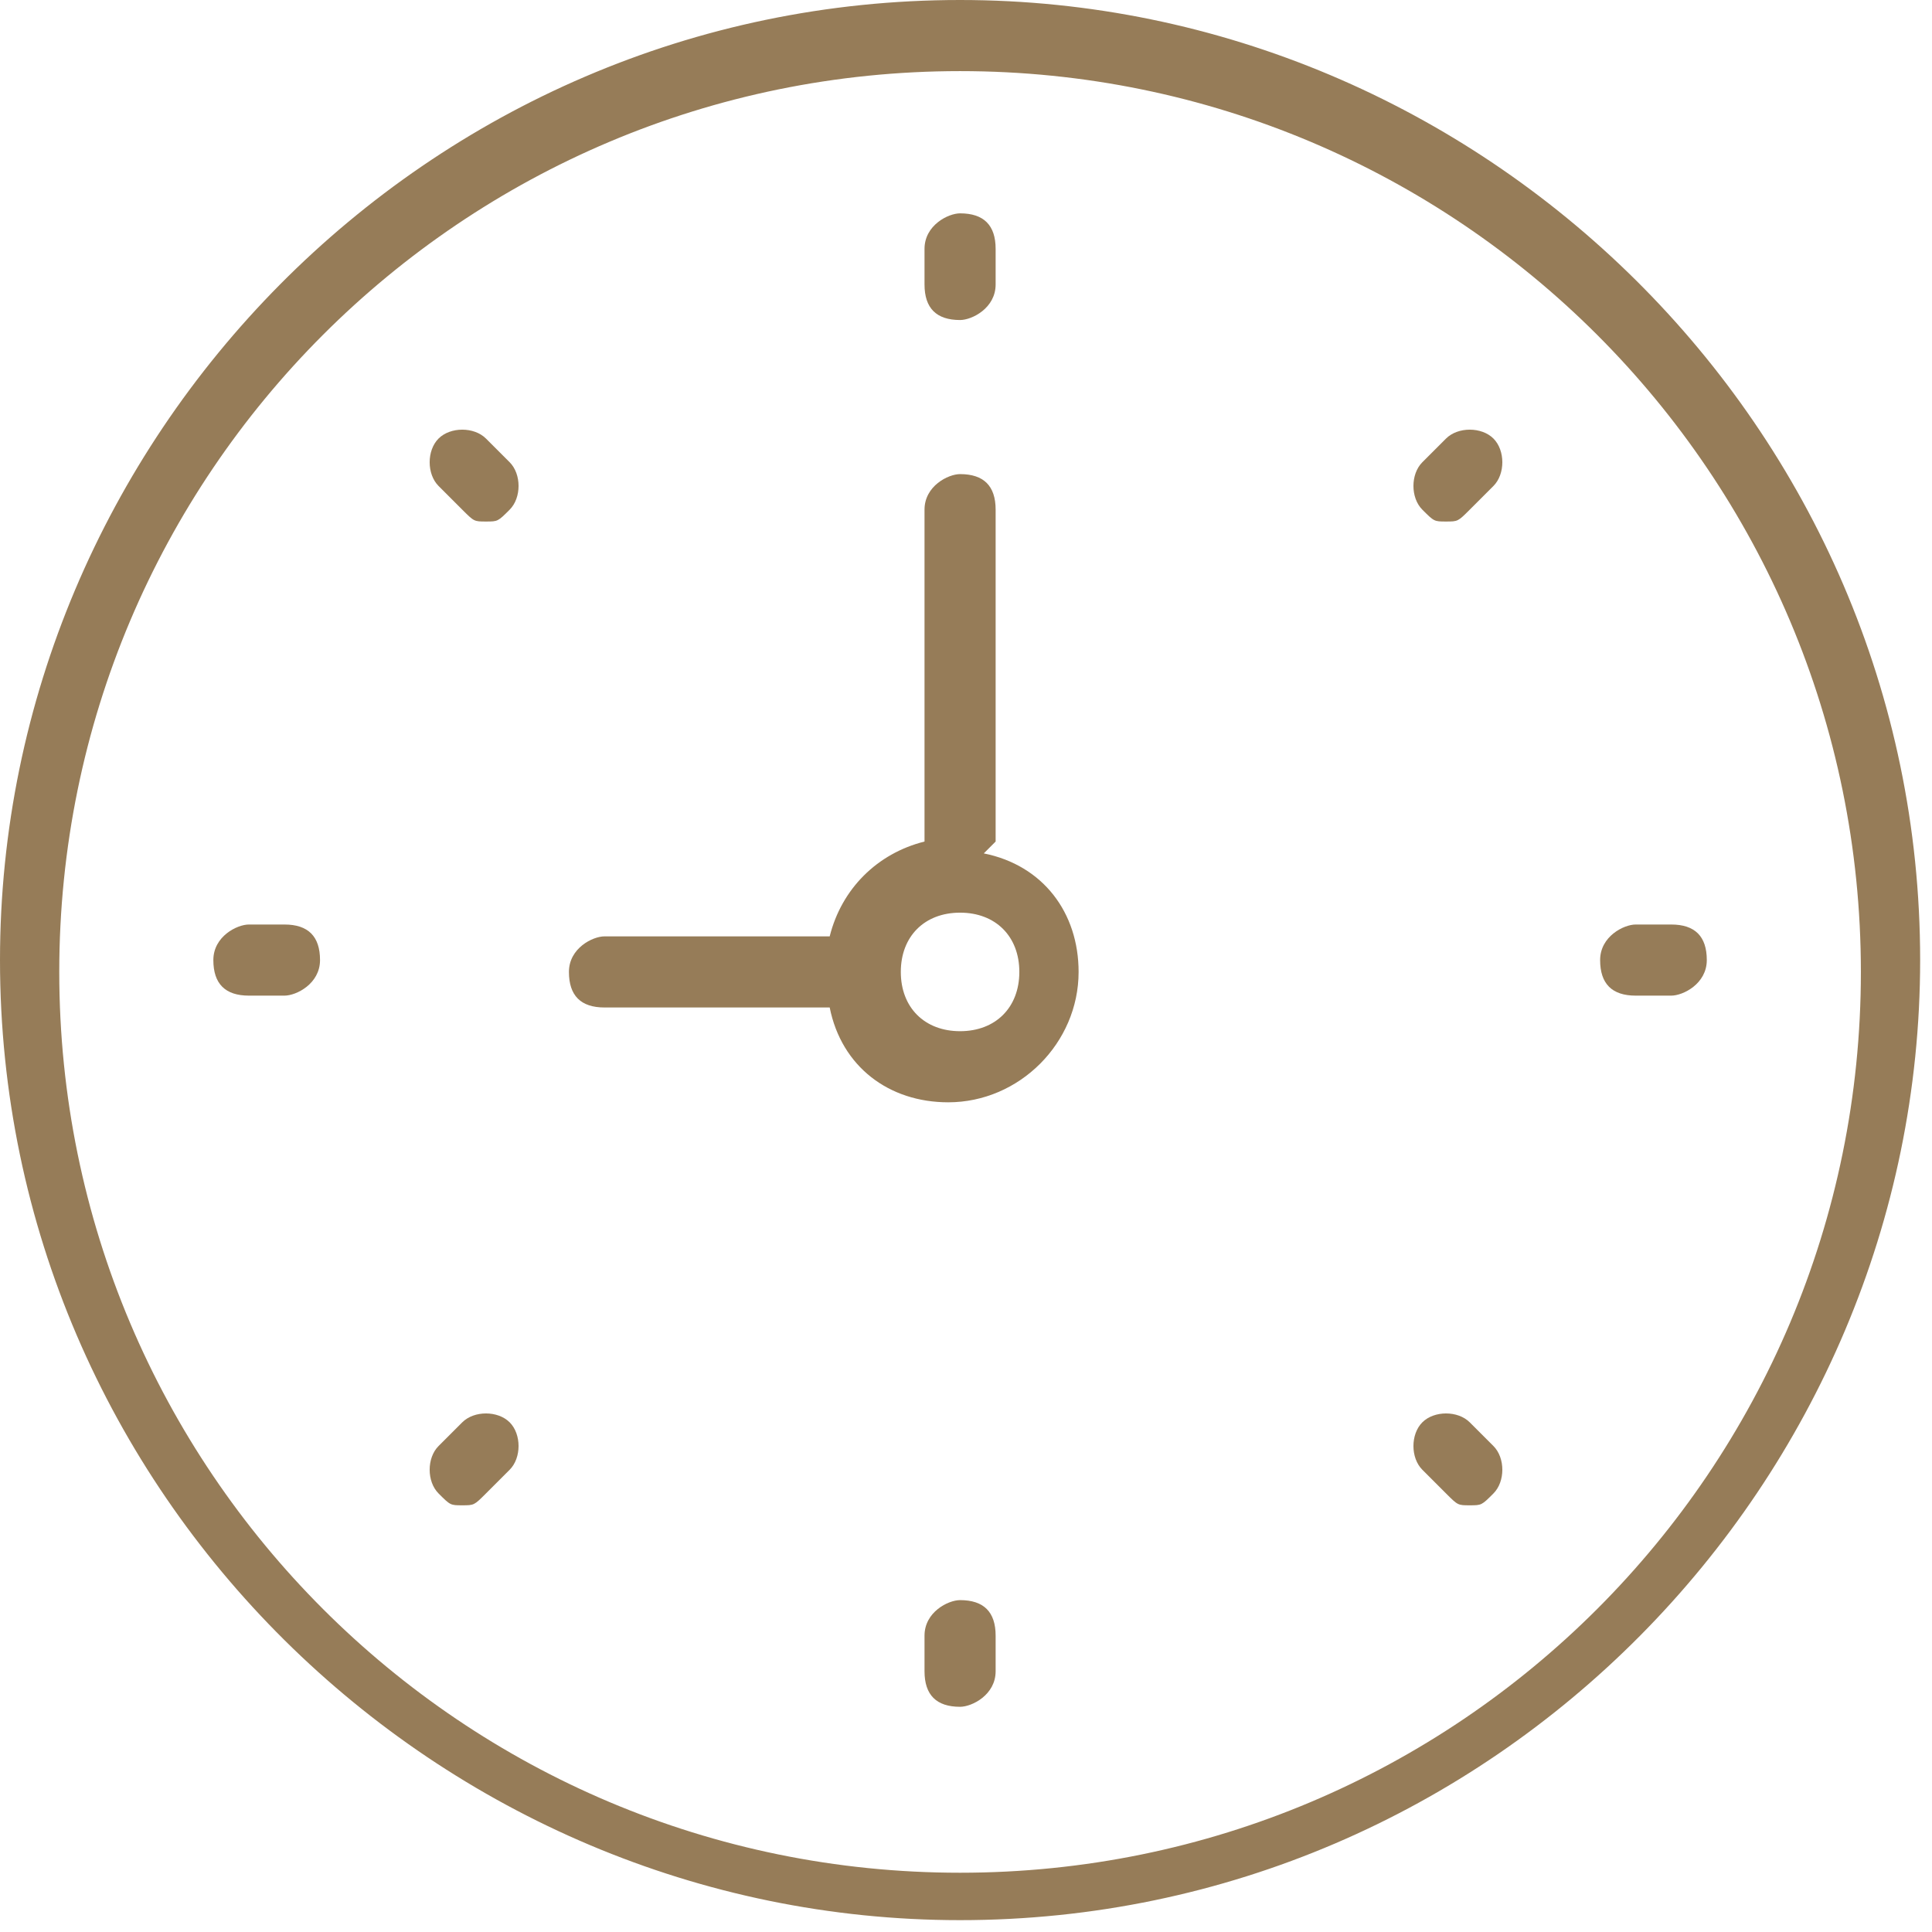<?xml version="1.0" encoding="UTF-8"?>
<!DOCTYPE svg PUBLIC "-//W3C//DTD SVG 1.1//EN" "http://www.w3.org/Graphics/SVG/1.1/DTD/svg11.dtd">
<!-- Creator: CorelDRAW 2017 -->
<svg xmlns="http://www.w3.org/2000/svg" xml:space="preserve" width="18.715mm" height="18.715mm" version="1.1" style="shape-rendering:geometricPrecision; text-rendering:geometricPrecision; image-rendering:optimizeQuality; fill-rule:evenodd; clip-rule:evenodd"
viewBox="0 0 163 163"
 xmlns:xlink="http://www.w3.org/1999/xlink">
 <defs>
  <style type="text/css">
   <![CDATA[
    .str0 {stroke:#4A4A4A;stroke-width:4.355;stroke-opacity:0.702}
    .str1 {stroke:#949494;stroke-width:4.355}
    .fil2 {fill:none}
    .fil1 {fill:none}
    .fil4 {fill:#967C58}
    .fil3 {fill:#7F7D7A;fill-rule:nonzero}
    .fil0 {fill:#4A4A4A;fill-opacity:0.702}
   ]]>
  </style>
 </defs>
<symbol id="Footer" viewBox="-1112 -1720 352 108">
 <path class="fil0" d="M-836 -1645l1 1c0,0 1,1 1,1l3 3c3,3 6,6 9,9 1,1 3,2 5,2 1,0 2,-1 3,-2l7 -7c0,0 0,0 0,0l4 -4c0,0 0,0 1,-1l2 -2c0,0 1,-1 1,-1 0,0 0,0 0,0l0 23c0,0 -9,0 -9,0l-26 0c0,0 -2,0 -2,0l0 -23c0,0 0,0 0,0zm17 10c0,0 0,0 -1,-1l-3 -2c-1,-1 -1,-1 -2,-2l-10 -10 33 0c0,0 -1,1 -1,1 -1,1 -2,2 -3,3l-6 6c0,0 0,0 -1,0 0,0 0,0 -1,0 0,0 0,0 -1,1l-3 2c0,0 0,0 -1,1 0,0 0,0 -1,0 0,0 -1,1 -2,1l-1 -1zm-17 -20c-2,0 -3,1 -4,2 -1,1 -1,3 -1,4l0 21c0,2 0,4 0,5 0,1 1,3 2,4 1,1 2,1 4,1l35 0c3,0 4,0 6,-2 0,0 1,-1 1,-2 0,-1 0,-2 0,-2l0 -21c0,-2 0,-4 0,-5 0,-1 -1,-3 -2,-4 -1,-1 -2,-1 -4,-1l-35 0c-1,0 -2,0 -3,0z"/>
 <path class="fil0" d="M-836 -1645c0,0 0,0 0,0l0 23c0,0 2,0 2,0l26 0c1,0 9,0 9,0l0 -23c0,0 0,0 0,0 0,0 0,0 0,0 0,0 0,0 0,0 0,7 0,15 0,22l-38 0 0 -22c0,0 0,0 0,0z"/>
 <path class="fil1 str0" d="M-914 -1652c0,0 1,0 2,1 2,1 2,3 2,5 0,2 0,7 -1,9 -1,2 -3,0 -4,-1 0,0 -1,-1 -1,-1 -1,-2 -4,-7 -5,-10 -1,-1 -1,-2 -2,-3 -1,-1 -8,0 -10,0 -4,0 -2,2 -1,6 1,2 2,4 3,7 2,5 5,8 8,12 3,4 4,4 7,7 1,1 2,1 3,2 2,1 5,2 8,2 1,0 4,0 5,0 3,-1 1,-4 3,-7 3,-4 6,4 11,6 1,1 2,1 4,1 7,0 15,1 9,-6 -2,-3 -5,-5 -7,-7 -2,-2 0,-4 1,-6 2,-3 7,-9 8,-12 1,-4 -2,-3 -6,-3l-7 0c-1,0 -2,1 -2,3 -1,4 -4,8 -6,11 0,1 -2,2 -3,2 -3,1 -2,-6 -2,-7 0,-2 1,-7 0,-9 -1,-2 -10,-1 -13,-1 -1,0 -3,1 -3,2z"/>
 <path class="fil0" d="M-984 -1617l-10 0c-1,0 -2,0 -3,0 -1,0 -4,0 -5,-1 0,0 0,0 0,0 -1,0 -2,-1 -3,-2 -1,-1 -1,-1 -1,-2 0,0 0,-1 -1,-1 0,0 0,0 0,-1l0 -1c0,0 0,0 0,0l0 -1c0,0 0,-1 0,-1 0,0 0,-1 0,-1 0,0 0,-1 0,-1 0,-1 0,-1 0,-2 0,-1 0,-12 0,-12 0,0 0,-1 0,-1 0,0 0,-2 0,-2 0,-1 0,-1 0,-2 0,0 0,-1 0,-1 0,-1 0,-2 1,-4 0,0 0,0 0,-1 0,-1 1,-1 1,-2 1,-1 2,-1 3,-2 0,0 1,0 1,0l2 0c1,0 2,0 3,0 0,0 1,0 1,0 0,0 0,0 0,0l11 0c1,0 1,0 2,0l3 0 2 0c1,0 2,0 3,1l1 0c0,0 1,1 1,1 0,0 1,2 1,2 0,1 1,1 1,2 0,1 0,2 1,3 0,0 0,0 0,0l0 3 0 12c0,1 0,2 0,3 0,0 0,1 0,1 0,0 0,1 0,1l0 2c0,1 0,2 -1,3 0,0 0,0 0,0 0,1 -1,2 -1,2 0,0 -1,1 -1,1l-1 0c0,0 0,0 -1,0l-1 1c-1,0 -2,1 -3,1 -1,0 -1,0 -2,0 0,0 0,0 0,0 0,0 0,0 0,0 0,0 0,0 0,0 0,0 0,0 0,0l-2 0c0,0 -1,0 -1,0zm-29 -26l0 13c0,1 0,1 0,2l0 2c0,1 0,2 1,3 0,1 2,4 3,5l1 1 1 1c0,0 0,0 1,0 2,1 3,1 4,1 0,0 0,0 0,0 0,0 0,0 1,0 0,0 0,0 0,0 1,0 1,0 2,0 0,0 0,0 1,0 0,0 0,0 1,0 2,0 3,0 5,0l7 0c1,0 2,0 3,0 1,0 2,0 3,0 0,0 1,0 2,0 0,0 0,0 1,0 1,0 1,0 2,0 0,0 1,0 1,0l0 0c0,0 0,0 0,0 1,0 3,-1 4,-2 0,0 0,0 0,0 1,-1 1,-1 2,-2 1,-1 1,-2 2,-3 0,0 0,0 0,0l0 -2c0,-1 0,-3 0,-4 0,0 0,0 0,-1l0 -7c0,-2 0,-4 0,-5 0,0 0,-1 0,-1 0,0 0,-1 0,-1 0,-1 0,-3 0,-4 0,-1 0,-1 0,-2l0 -1c0,-1 0,-1 -1,-2 0,-1 -1,-2 -1,-3 0,0 -1,-1 -1,-1 0,0 0,0 0,0l-1 -1c0,0 0,0 0,0 0,0 -1,-1 -1,-1 0,0 0,0 0,0l-3 -1c0,0 -1,0 -2,0 -1,0 -2,0 -3,0 0,0 -1,0 -1,0 0,0 -1,0 -1,0 0,0 -1,0 -1,0 -2,0 -12,0 -12,0 -1,0 -2,0 -2,0 0,0 -1,0 -1,0l-1 0c-1,0 -1,0 -2,0 -1,0 -1,0 -2,0l-1 0c-1,0 -2,1 -3,1 -1,1 -1,1 -2,2l0 1c-1,1 -1,2 -2,4 0,1 0,2 -1,3 0,0 0,1 0,1 0,0 0,1 0,1 0,1 0,1 0,2z"/>
 <path class="fil0" d="M-989 -1629c-1,0 -1,0 -2,0 -2,0 -3,-1 -4,-2 0,0 -1,-1 -1,-1l0 0c0,0 0,0 0,0l-1 -2c0,0 0,0 0,-1 0,-1 0,-3 0,-4 0,-1 1,-2 1,-2 1,-1 2,-2 2,-2 0,0 0,0 0,0 1,-1 3,-1 5,-1 1,0 1,0 2,0 1,0 1,0 1,1 1,0 1,1 2,2 1,1 1,1 1,2 0,1 1,2 1,2 0,1 0,2 0,3l0 1c0,1 0,1 -1,2 0,0 0,0 0,0 -1,1 -3,2 -4,3 0,0 -1,0 -2,0zm0 4c1,0 2,0 4,0 0,0 0,0 0,0 2,-1 3,-1 4,-2l1 -1 1 -1c0,0 0,0 0,0l0 0c1,-2 2,-4 2,-6 0,-1 0,-1 0,-3 0,0 0,0 0,-1 0,0 0,-1 0,-1 0,0 0,0 0,0 -1,-2 -2,-3 -3,-5 -2,-2 -3,-3 -6,-3 0,0 0,0 -1,0 -1,0 -2,0 -2,0l-1 0 -1 0c-1,0 -2,0 -3,1l-1 0c-1,1 -2,1 -3,2l0 1c0,0 0,0 0,0 -1,1 -1,2 -1,2 0,1 -1,2 -1,2 0,0 0,1 0,1 0,0 0,0 0,1 0,0 0,0 0,1 0,1 0,2 0,3 0,1 0,1 1,2 0,0 0,0 0,1 0,0 0,0 0,0 1,1 1,1 1,2 1,1 2,2 3,2l1 0c1,0 2,1 3,1 0,0 0,0 1,0 0,0 0,0 1,0 0,0 0,0 0,0l2 0z"/>
 <path class="fil0" d="M-980 -1650c0,1 0,1 1,2l0 0c0,0 0,0 0,0 1,1 1,1 2,1 0,0 1,0 1,0 1,0 2,-1 2,-2 0,-1 0,-1 0,-1 0,-1 -1,-2 -2,-2l0 0c-1,0 -3,1 -3,3z"/>
 <path class="fil2 str1" d="M-1057 -1644l0 3 5 0 0 3c0,0 0,0 0,1 0,0 0,1 0,1l-4 0 0 16 -7 0 0 -16c0,0 0,0 0,0l-3 0 0 -5 3 0c0,-1 0,-4 0,-5 0,-1 1,-2 1,-3 0,0 0,0 1,-1 0,0 1,-1 2,-1 1,0 1,0 2,0l7 0 0 5 -3 0c-1,0 -2,0 -2,2zm-32 -8l0 29c0,1 0,2 1,3 0,1 1,2 1,2l0 0c0,0 0,0 1,1 0,0 1,1 1,1 1,1 3,1 4,1l29 0c1,0 3,0 3,-1 1,0 1,0 1,-1 1,-1 2,-1 2,-2 1,-1 2,-3 2,-5l0 -29c0,-1 0,-2 0,-3 0,-1 -1,-2 -1,-3 0,0 0,0 -1,-1l-1 -1c-1,-1 -2,-1 -3,-2 -1,0 -1,0 -2,0l-29 0c-1,0 -3,0 -3,1 0,0 -1,1 -1,1 0,0 -1,0 -1,1 0,0 0,0 0,0 -1,1 -3,4 -3,6z"/>
 <path class="fil3" d="M-1099 -1718c-7,0 -13,6 -13,13 0,7 6,13 13,13 7,0 13,-6 13,-13 0,-7 -6,-13 -13,-13zm0 2c6,0 11,5 11,11 0,7 -5,12 -11,12 -6,0 -11,-5 -11,-11 0,-7 5,-12 11,-12zm6 5c-1,-1 -2,-1 -5,-1 -4,0 -8,3 -8,8 0,4 3,8 8,8 2,0 4,0 5,-1l-1 -2c-1,1 -3,1 -4,1 -4,0 -6,-3 -6,-6 0,-3 2,-6 6,-6 2,0 4,1 4,1l1 -2z"/>
 <polygon id="1" class="fil3" points="-1072,-1690 -1068,-1690 -1068,-1704 -1057,-1704 -1057,-1707 -1068,-1707 -1068,-1716 -1056,-1716 -1056,-1719 -1072,-1719 "/>
 <path id="2" class="fil3" d="M-1035 -1711l-4 0 0 13c0,1 0,1 0,2 -1,2 -2,3 -5,3 -3,0 -5,-3 -5,-7l0 -12 -4 0 0 12c0,7 4,9 7,9 4,0 6,-2 7,-4l0 0 0 3 3 0c0,-2 0,-4 0,-6l0 -15z"/>
 <path id="3" class="fil3" d="M-1028 -1716l0 5 -3 0 0 3 3 0 0 11c0,2 0,4 1,5 1,1 2,2 4,2 1,0 3,0 3,-1l0 -3c0,0 -1,0 -2,0 -2,0 -3,-1 -3,-4l0 -11 5 0 0 -3 -5 0 0 -6 -4 1z"/>
 <path id="4" class="fil3" d="M-997 -1711l-4 0 0 13c0,1 0,1 0,2 -1,2 -2,3 -5,3 -3,0 -5,-3 -5,-7l0 -12 -4 0 0 12c0,7 4,9 7,9 4,0 6,-2 7,-4l0 0 0 3 3 0c0,-2 0,-4 0,-6l0 -15z"/>
 <path id="5" class="fil3" d="M-991 -1690l4 0 0 -11c0,-1 0,-1 0,-2 1,-3 2,-5 5,-5 1,0 1,0 1,0l0 -4c0,0 -1,0 -1,0 -3,0 -5,2 -6,5l0 0 0 -4 -3 0c0,2 0,4 0,6l0 14z"/>
 <path id="6" class="fil3" d="M-968 -1712c-6,0 -10,4 -10,11 0,7 4,11 10,11 5,0 10,-3 10,-11 0,-6 -4,-11 -10,-11zm0 3c4,0 6,4 6,8 0,5 -3,8 -6,8 -4,0 -6,-3 -6,-8 0,-4 2,-8 6,-8z"/>
 <path id="7" class="fil3" d="M-925 -1694c-2,1 -4,1 -6,1 -7,0 -11,-5 -11,-12 0,-8 5,-12 11,-12 2,0 4,1 6,1l1 -3c-1,-1 -3,-1 -7,-1 -9,0 -15,6 -15,15 0,10 6,15 14,15 4,0 6,-1 8,-1l-1 -3z"/>
 <path id="8" class="fil3" d="M-905 -1690c0,-1 0,-3 0,-5l0 -8c0,-4 -2,-9 -8,-9 -3,0 -5,1 -7,2l1 2c1,-1 3,-2 5,-2 4,0 5,3 5,5l0 0c-8,0 -13,3 -13,8 0,3 2,6 6,6 3,0 5,-1 6,-3l0 0 0 3 3 0zm-4 -7c0,0 0,1 0,1 -1,2 -2,3 -5,3 -2,0 -4,-1 -4,-4 0,-4 5,-5 9,-5l0 4z"/>
 <path id="9" class="fil3" d="M-901 -1691c1,1 4,1 6,1 5,0 8,-3 8,-6 0,-3 -2,-5 -5,-6 -3,-1 -4,-2 -4,-4 0,-2 1,-3 3,-3 2,0 3,1 4,1l1 -3c-1,-1 -3,-1 -5,-1 -4,0 -7,3 -7,6 0,2 2,5 6,6 3,1 4,2 4,4 0,2 -1,3 -4,3 -2,0 -4,-1 -5,-2l-1 3z"/>
 <path id="10" class="fil3" d="M-867 -1690c0,-1 0,-3 0,-5l0 -8c0,-4 -2,-9 -8,-9 -3,0 -5,1 -7,2l1 2c1,-1 3,-2 5,-2 4,0 5,3 5,5l0 0c-8,0 -13,3 -13,8 0,3 2,6 6,6 3,0 5,-1 6,-3l0 0 0 3 3 0zm-4 -7c0,0 0,1 0,1 -1,2 -2,3 -5,3 -2,0 -4,-1 -4,-4 0,-4 5,-5 9,-5l0 4z"/>
 <path id="11" class="fil3" d="M-861 -1685c1,-2 3,-7 4,-10l-4 0c0,3 -2,8 -3,10l3 0z"/>
 <path id="12" class="fil3" d="M-827 -1690l0 -3 -13 0 0 0 2 -2c6,-6 10,-10 10,-15 0,-4 -3,-8 -9,-8 -3,0 -6,1 -8,3l1 3c1,-1 3,-2 6,-2 4,0 6,3 6,5 0,4 -3,8 -10,15l-3 3 0 2 18 0z"/>
 <path id="13" class="fil3" d="M-813 -1719c-6,0 -10,5 -10,15 0,9 4,14 9,14 6,0 10,-5 10,-15 0,-9 -3,-14 -9,-14zm0 3c4,0 6,5 6,11 0,7 -2,12 -6,12 -3,0 -6,-4 -6,-11 0,-8 2,-12 6,-12z"/>
 <polygon id="14" class="fil3" points="-792,-1690 -788,-1690 -788,-1718 -792,-1718 -798,-1715 -797,-1712 -792,-1715 -792,-1715 "/>
 <path id="15" class="fil3" d="M-769 -1690c5,0 10,-3 10,-8 0,-3 -2,-6 -6,-7l0 0c3,-2 5,-4 5,-7 0,-3 -3,-7 -8,-7 -5,0 -9,3 -9,7 0,2 1,5 4,6l0 0c-3,1 -6,4 -6,7 0,4 4,8 9,8zm0 -3c-4,0 -6,-2 -6,-5 0,-3 2,-5 5,-6 4,1 6,3 6,6 0,3 -2,5 -6,5zm0 -23c3,0 5,2 5,5 0,3 -2,4 -4,5 -3,-1 -5,-2 -5,-5 0,-2 2,-4 5,-4z"/>
</symbol>
 <g id="Слой_x0020_3">
  <g id="_687352984">
   <g>
    <path class="fil4" d="M81 0c-45,0 -81,37 -81,81 0,45 37,81 81,81 45,0 81,-37 81,-81 0,-45 -37,-81 -81,-81zm0 158c-42,0 -76,-34 -76,-76 0,-42 34,-76 76,-76 42,0 76,34 76,76 0,42 -34,76 -76,76z"/>
    <path class="fil4" d="M84 71l0 -28c0,-2 -1,-3 -3,-3 -1,0 -3,1 -3,3l0 28c-4,1 -7,4 -8,8l-19 0c-1,0 -3,1 -3,3 0,2 1,3 3,3l19 0c1,5 5,8 10,8 6,0 11,-5 11,-11 0,-5 -3,-9 -8,-10zm-3 16c-3,0 -5,-2 -5,-5 0,-3 2,-5 5,-5 3,0 5,2 5,5 0,3 -2,5 -5,5z"/>
    <path class="fil4" d="M81 27c1,0 3,-1 3,-3l0 -3c0,-2 -1,-3 -3,-3 -1,0 -3,1 -3,3l0 3c0,2 1,3 3,3z"/>
    <path class="fil4" d="M81 135c-1,0 -3,1 -3,3l0 3c0,2 1,3 3,3 1,0 3,-1 3,-3l0 -3c0,-2 -1,-3 -3,-3z"/>
    <path class="fil4" d="M141 78l-3 0c-1,0 -3,1 -3,3 0,2 1,3 3,3l3 0c1,0 3,-1 3,-3 0,-2 -1,-3 -3,-3z"/>
    <path class="fil4" d="M24 78l-3 0c-1,0 -3,1 -3,3 0,2 1,3 3,3l3 0c1,0 3,-1 3,-3 0,-2 -1,-3 -3,-3z"/>
    <path class="fil4" d="M122 37l-2 2c-1,1 -1,3 0,4 1,1 1,1 2,1 1,0 1,0 2,-1l2 -2c1,-1 1,-3 0,-4 -1,-1 -3,-1 -4,0z"/>
    <path class="fil4" d="M39 120l-2 2c-1,1 -1,3 0,4 1,1 1,1 2,1 1,0 1,0 2,-1l2 -2c1,-1 1,-3 0,-4 -1,-1 -3,-1 -4,0z"/>
    <path class="fil4" d="M124 120c-1,-1 -3,-1 -4,0 -1,1 -1,3 0,4l2 2c1,1 1,1 2,1 1,0 1,0 2,-1 1,-1 1,-3 0,-4l-2 -2z"/>
    <path class="fil4" d="M41 37c-1,-1 -3,-1 -4,0 -1,1 -1,3 0,4l2 2c1,1 1,1 2,1 1,0 1,0 2,-1 1,-1 1,-3 0,-4l-2 -2z"/>
   </g>
   <g>
   </g>
   <g>
   </g>
   <g>
   </g>
   <g>
   </g>
   <g>
   </g>
   <g>
   </g>
   <g>
   </g>
   <g>
   </g>
   <g>
   </g>
   <g>
   </g>
   <g>
   </g>
   <g>
   </g>
   <g>
   </g>
   <g>
   </g>
   <g>
   </g>
  </g>
 </g>
</svg>
